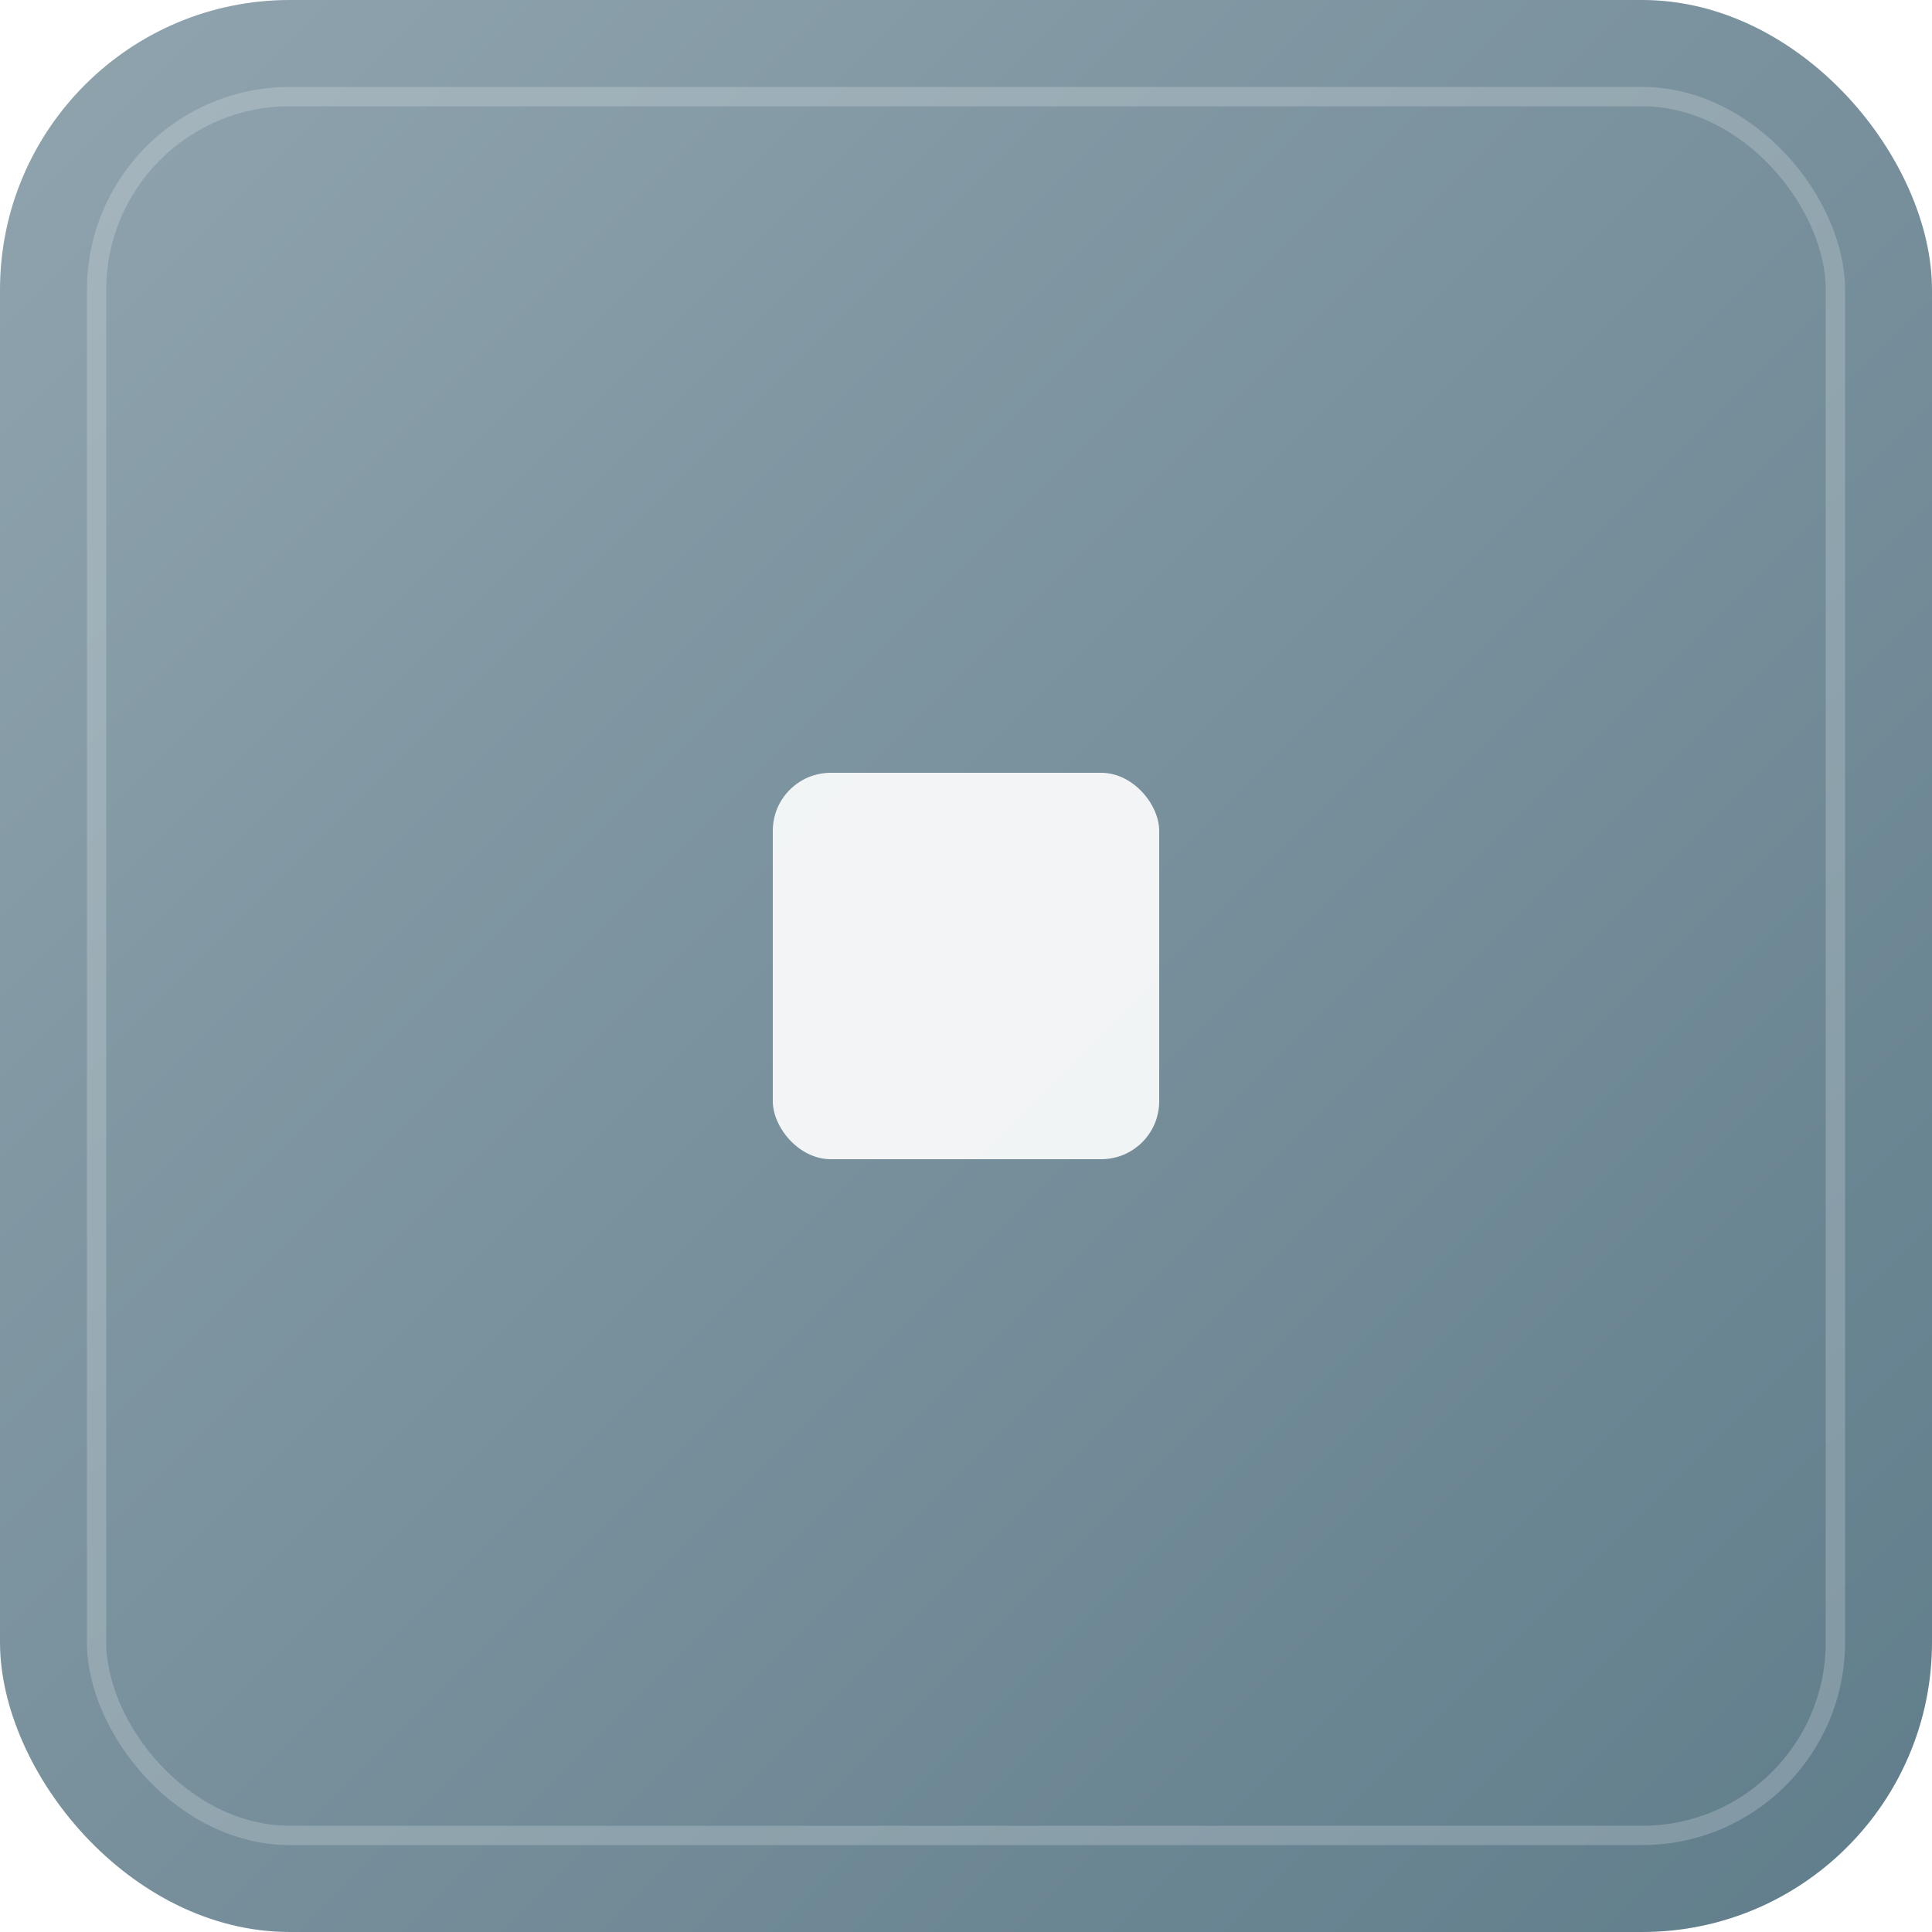 <svg xmlns="http://www.w3.org/2000/svg" width="100" height="100" viewBox="0 0 100 100">
  <defs>
    <linearGradient id="grad1" x1="0%" y1="0%" x2="100%" y2="100%">
      <stop offset="0%" style="stop-color:#90A4AE;stop-opacity:1" />
      <stop offset="100%" style="stop-color:#607D8B;stop-opacity:1" />
    </linearGradient>
    <filter id="shadow" x="-20%" y="-20%" width="140%" height="140%">
      <feDropShadow dx="2" dy="2" stdDeviation="2" flood-color="#000000" flood-opacity="0.3"/>
    </filter>
  </defs>
  
  <rect width="100" height="100" rx="15" ry="15" fill="url(#grad1)" filter="url(#shadow)"/>
  
  <rect x="40" y="40" width="20" height="20" rx="3" fill="rgba(255,255,255,0.9)"/>
  
  <rect x="5" y="5" width="90" height="90" rx="10" ry="10" 
        fill="none" stroke="rgba(255,255,255,0.2)" stroke-width="1"/>
</svg>